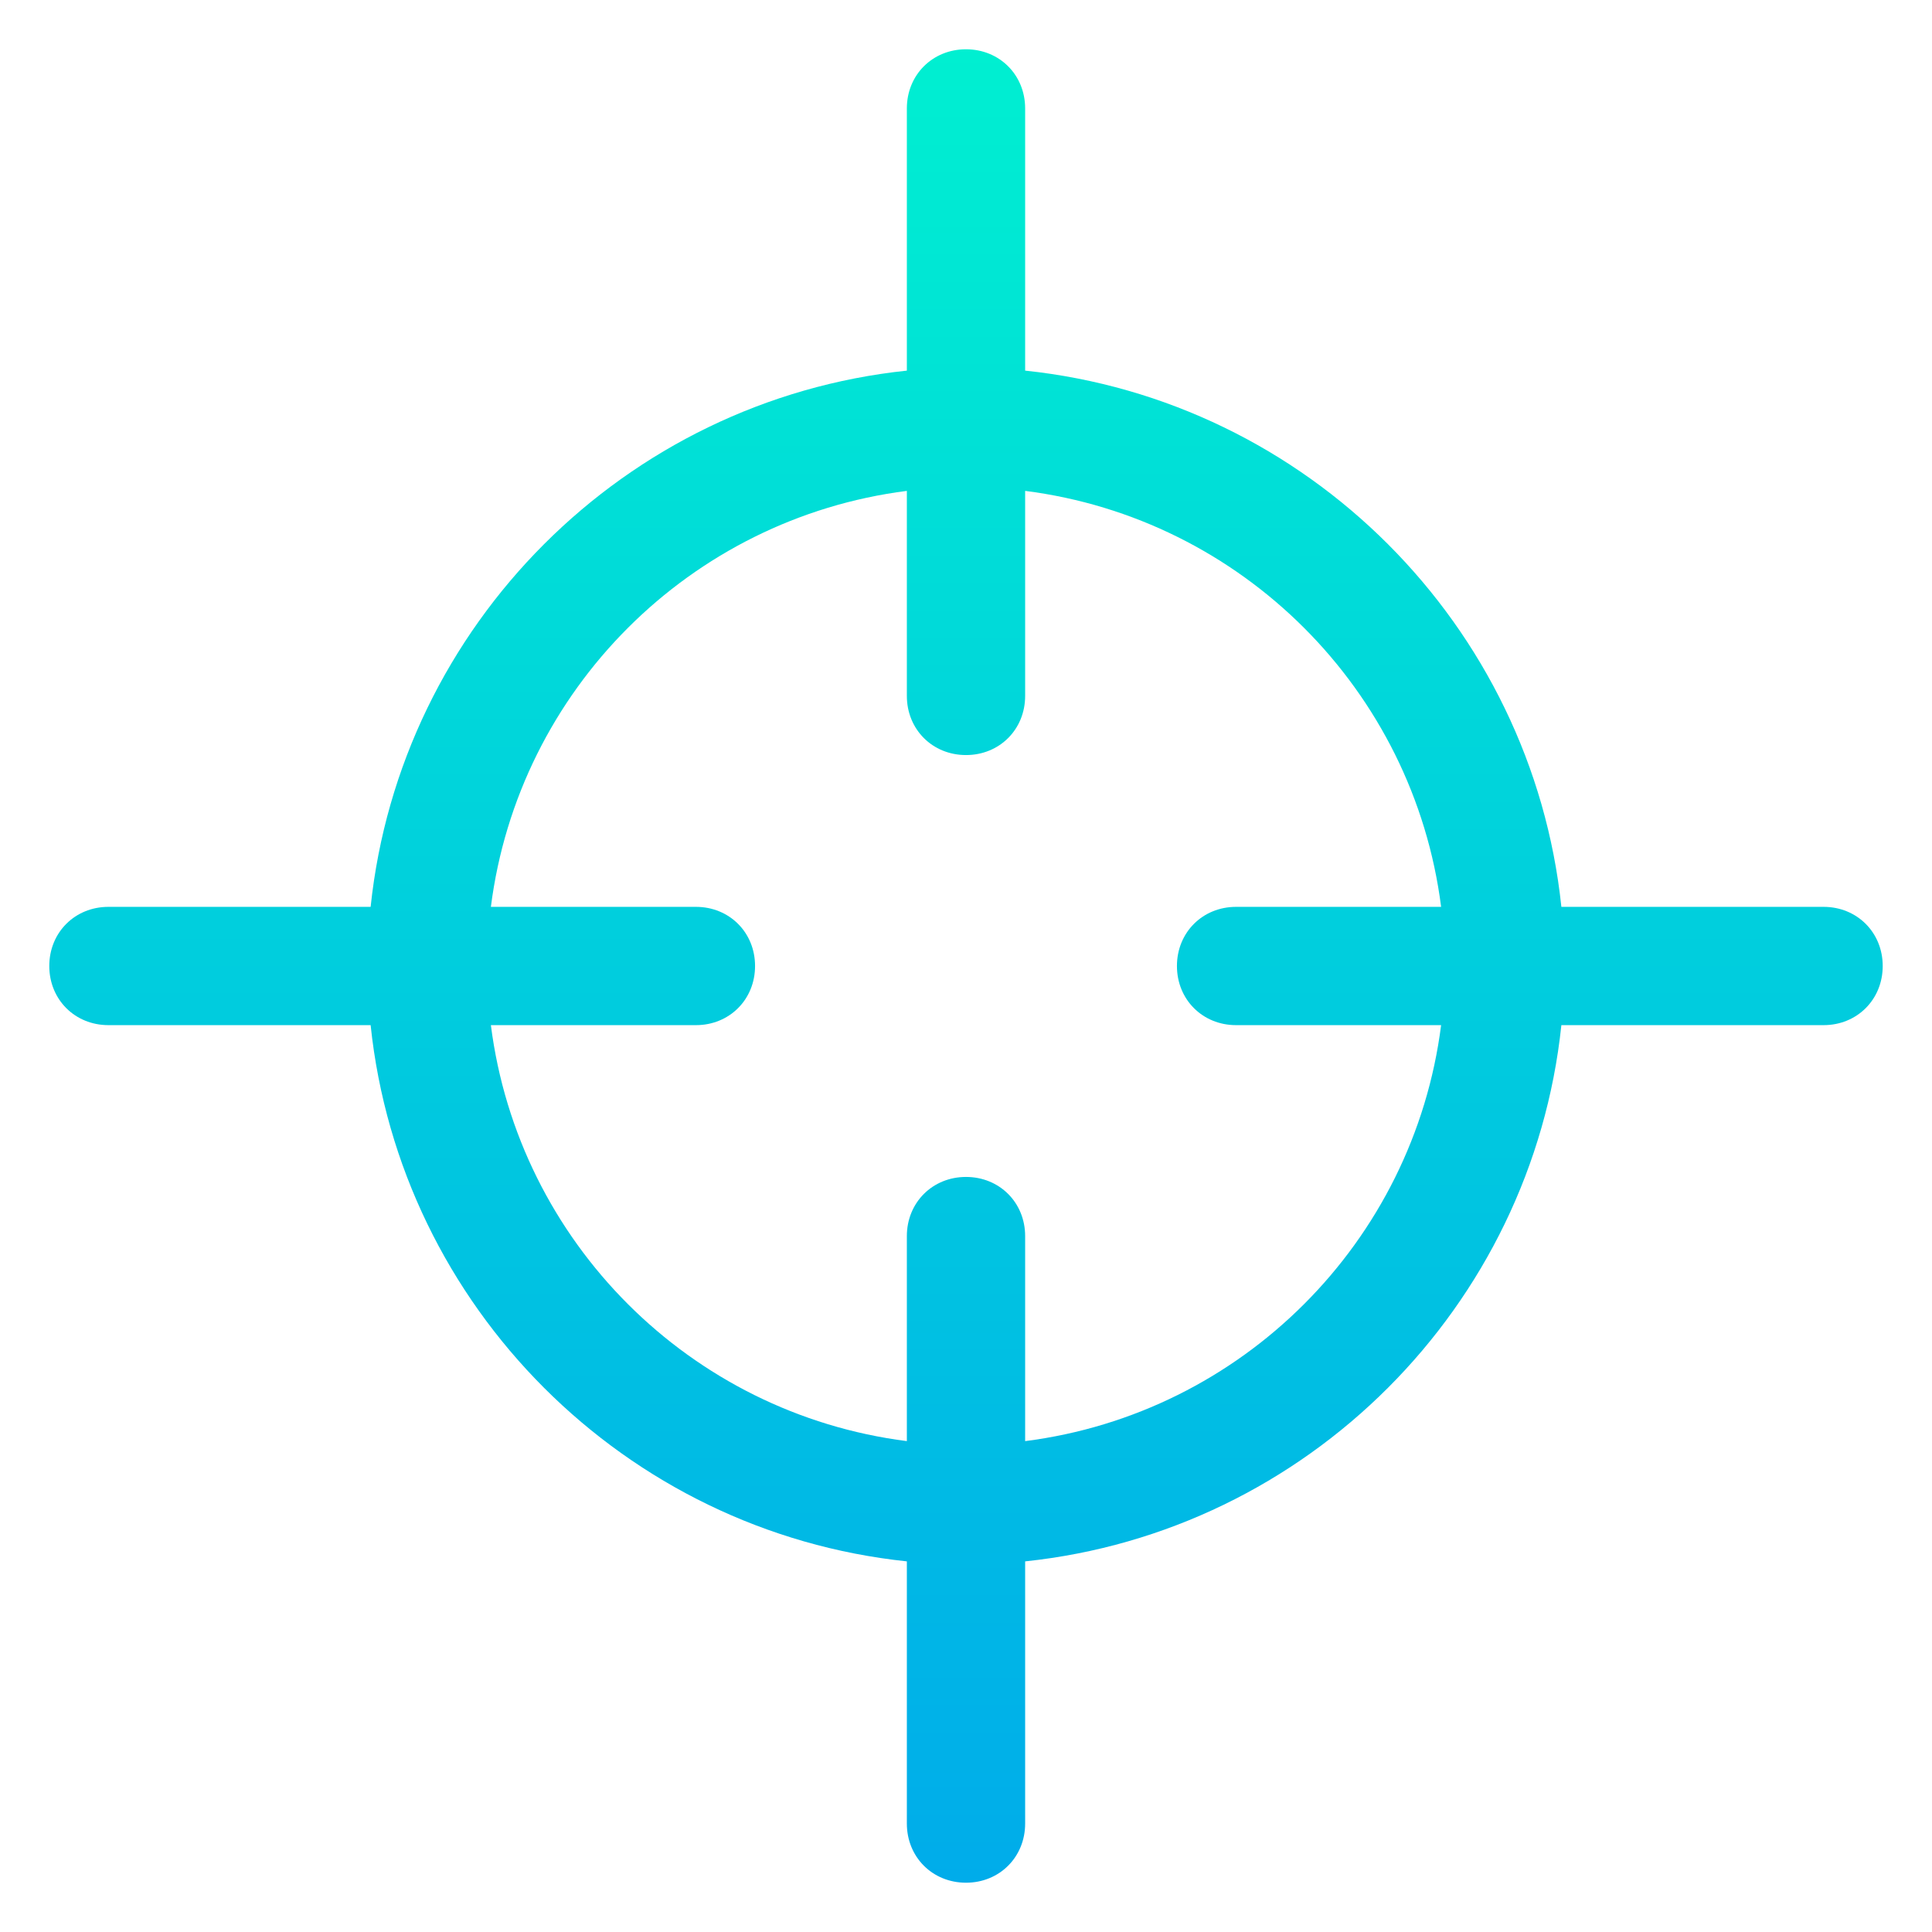 <?xml version="1.0" encoding="utf-8"?>
<!-- Generator: Adobe Illustrator 19.0.0, SVG Export Plug-In . SVG Version: 6.00 Build 0)  -->
<svg xmlns="http://www.w3.org/2000/svg" xmlns:xlink="http://www.w3.org/1999/xlink" version="1.1" id="Layer_1" x="0px" y="0px" viewBox="0 2 98 98" style="enable-background:new 0 2 98 98;" xml:space="preserve" width="512" height="512">
<style type="text/css">
	.st0{fill:url(#SVGID_1_);}
</style>
<linearGradient id="SVGID_1_" gradientUnits="userSpaceOnUse" x1="49" y1="99.5" x2="49" y2="6.5" gradientTransform="matrix(1 0 0 -1 0 104)">
	<stop offset="0" style="stop-color:#00EFD1"/>
	<stop offset="1" style="stop-color:#00ACEA"/>
</linearGradient>
<path class="st0" d="M92.5,48H79.2C77.7,33.7,66.3,22.3,52,20.8V7.5c0-1.7-1.3-3-3-3s-3,1.3-3,3v13.3C31.7,22.3,20.3,33.7,18.8,48  H5.5c-1.7,0-3,1.3-3,3s1.3,3,3,3h13.3C20.3,68.3,31.7,79.7,46,81.2v13.3c0,1.7,1.3,3,3,3s3-1.3,3-3V81.2  C66.3,79.7,77.7,68.3,79.2,54h13.3c1.7,0,3-1.3,3-3S94.2,48,92.5,48z M52,75.1V64.7c0-1.7-1.3-3-3-3s-3,1.3-3,3v10.4  C35,73.7,26.3,65,24.9,54h10.4c1.7,0,3-1.3,3-3s-1.3-3-3-3H24.9C26.3,37,35,28.3,46,26.9v10.4c0,1.7,1.3,3,3,3s3-1.3,3-3V26.9  C63,28.3,71.7,37,73.1,48H62.7c-1.7,0-3,1.3-3,3s1.3,3,3,3h10.4C71.7,65,63,73.7,52,75.1z"/>
</svg>
